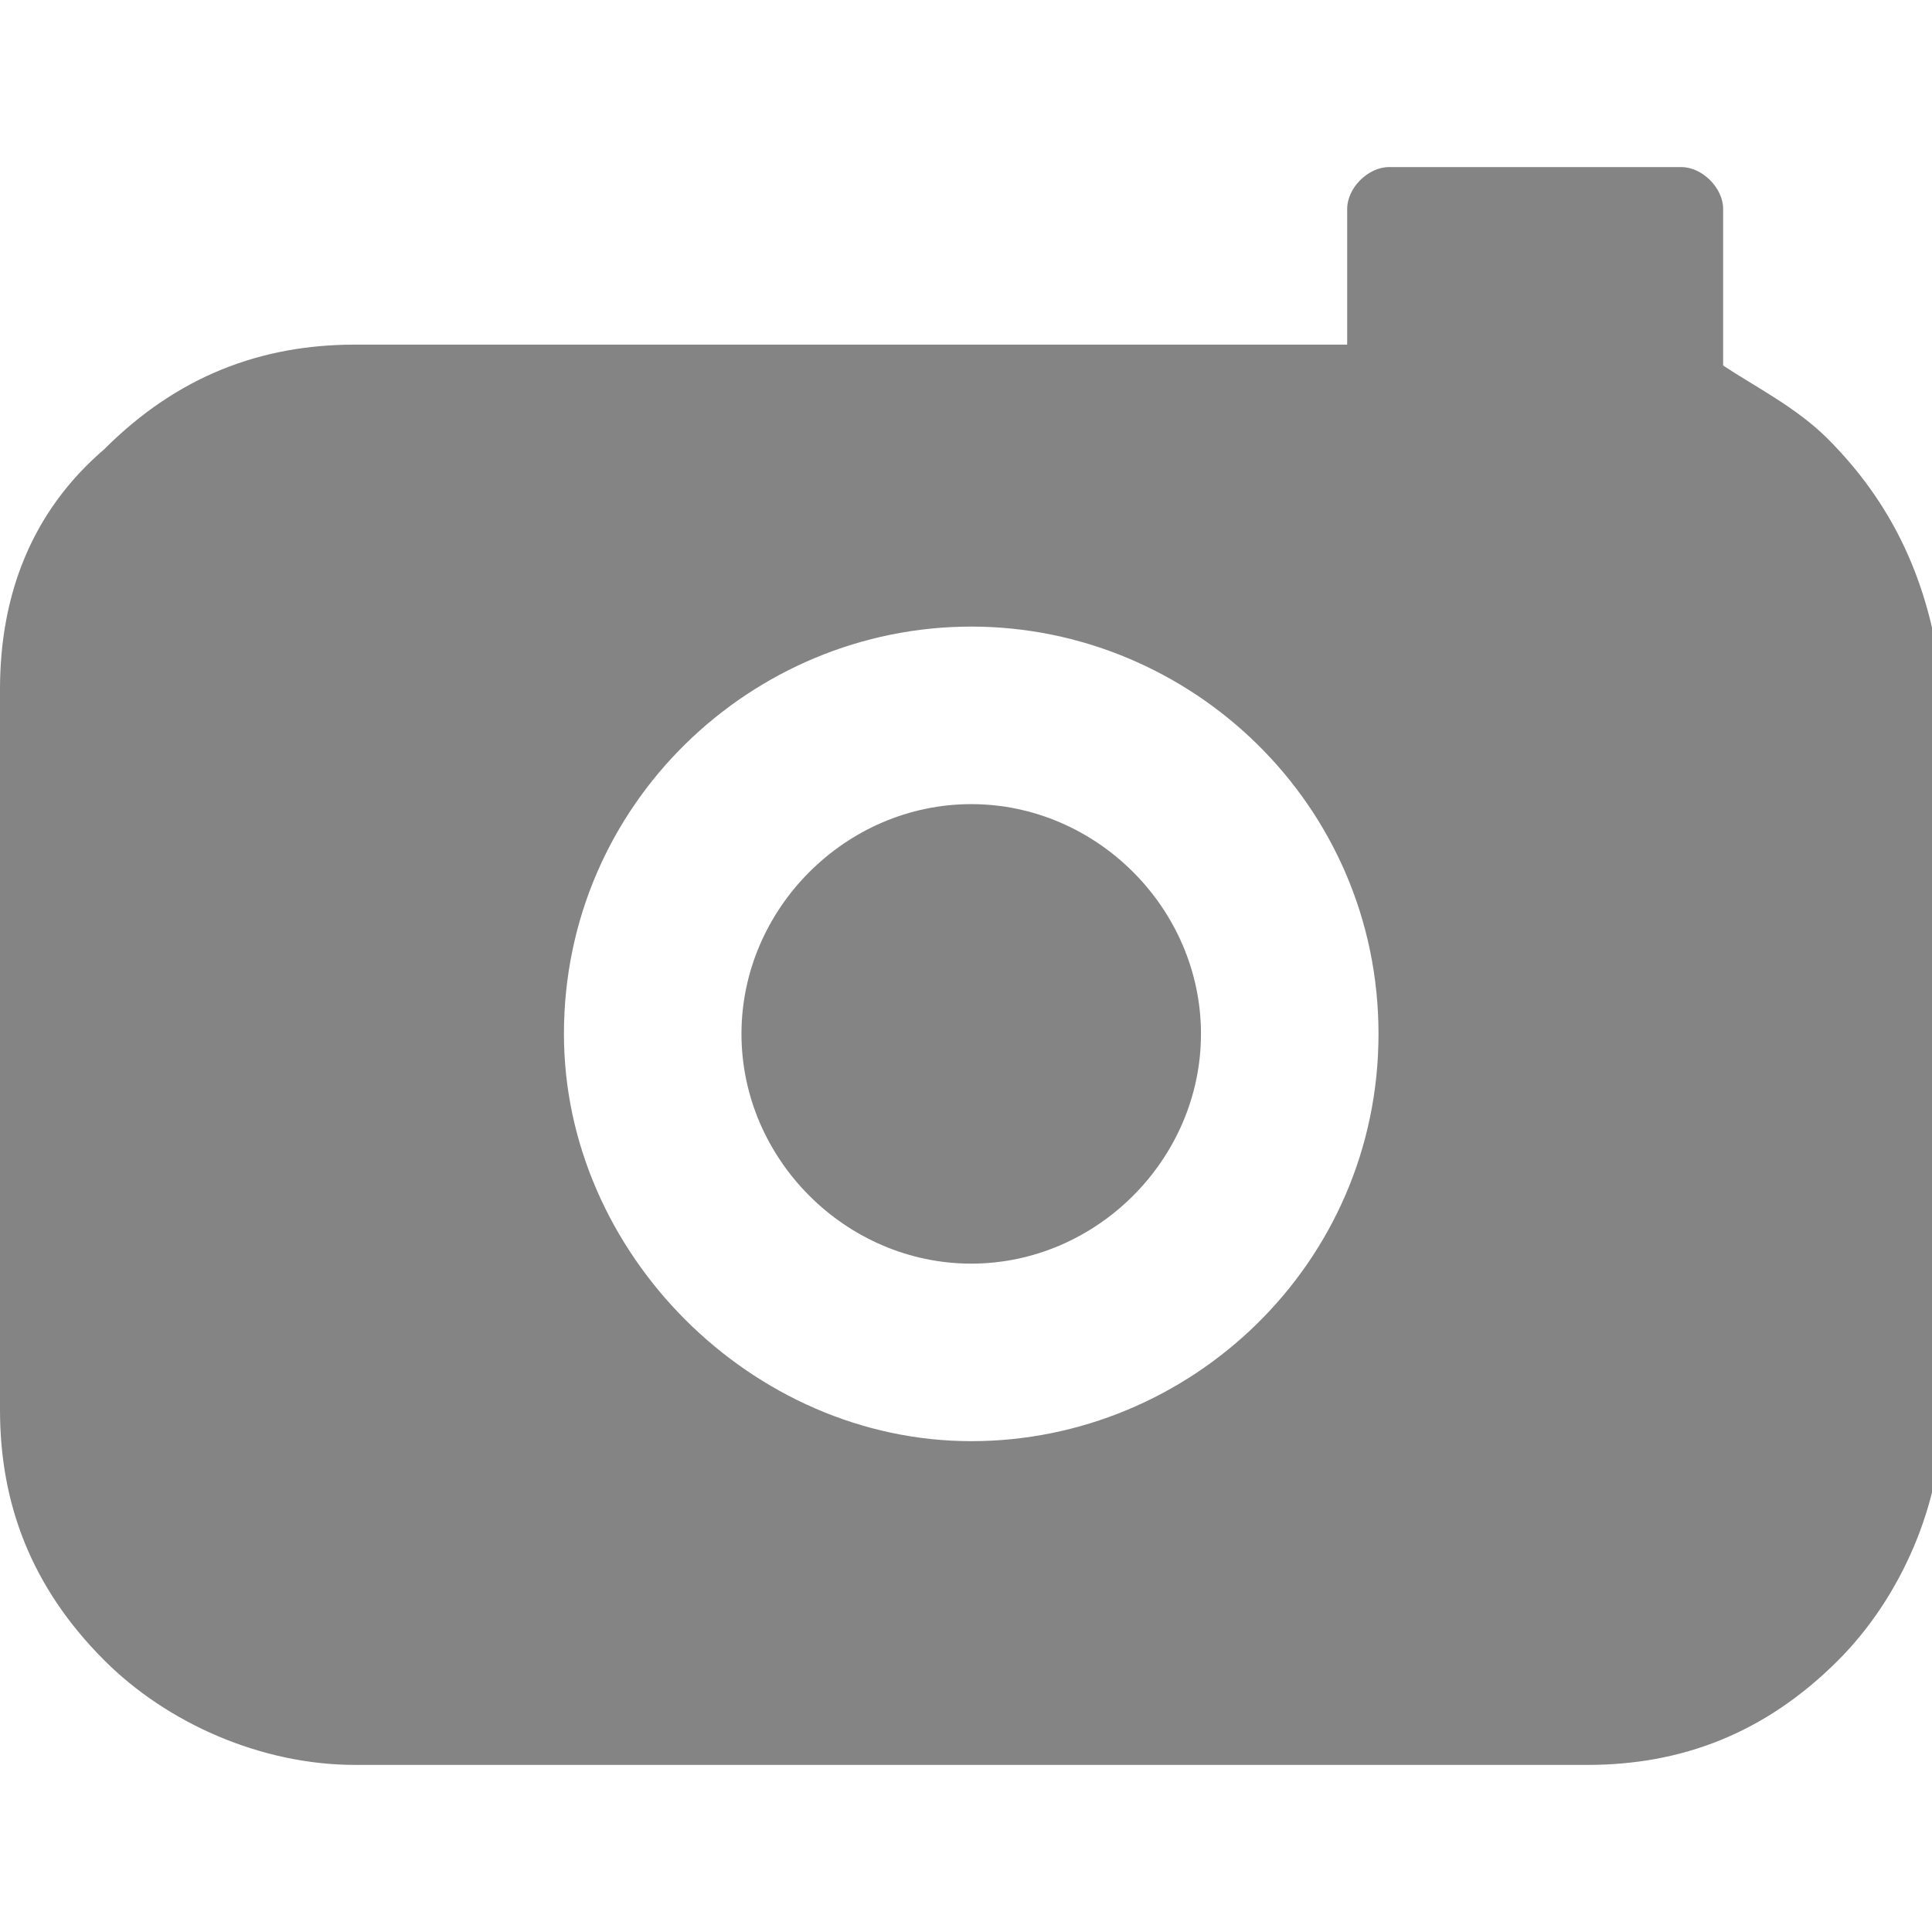 <?xml version="1.0" encoding="utf-8"?>
<!-- Generator: Adobe Illustrator 22.1.0, SVG Export Plug-In . SVG Version: 6.00 Build 0)  -->
<svg version="1.1" id="圖層_4" xmlns="http://www.w3.org/2000/svg" xmlns:xlink="http://www.w3.org/1999/xlink" x="0px" y="0px"
	 viewBox="0 0 18.5 18.5" style="enable-background:new 0 0 18.5 18.5;" xml:space="preserve">
<style type="text/css">
	.st0{fill:#848484;}
</style>
<g>
	<path class="st0" d="M9.3,7.7c-1.2,0-2.2,1-2.2,2.2c0,1.2,1,2.2,2.2,2.2s2.2-1,2.2-2.2C11.5,8.7,10.5,7.7,9.3,7.7z"/>
	<path class="st0" d="M17.5,4.2c-0.3-0.3-0.7-0.5-1-0.7V2c0-0.2-0.2-0.4-0.4-0.4h-2.8c-0.2,0-0.4,0.2-0.4,0.4v1.3H3.4
		c-0.9,0-1.7,0.3-2.4,1C0.3,4.9,0,5.7,0,6.6v6.9c0,0.9,0.3,1.7,1,2.4c0.6,0.6,1.5,1,2.4,1h11.8c0.9,0,1.7-0.3,2.4-1
		c0.6-0.6,1-1.5,1-2.4V6.6C18.5,5.7,18.2,4.9,17.5,4.2z M13.2,9.9c0,2.2-1.8,3.9-3.9,3.9S5.4,12,5.4,9.9c0-2.2,1.8-3.9,3.9-3.9
		S13.2,7.7,13.2,9.9z"/>
</g>
</svg>
